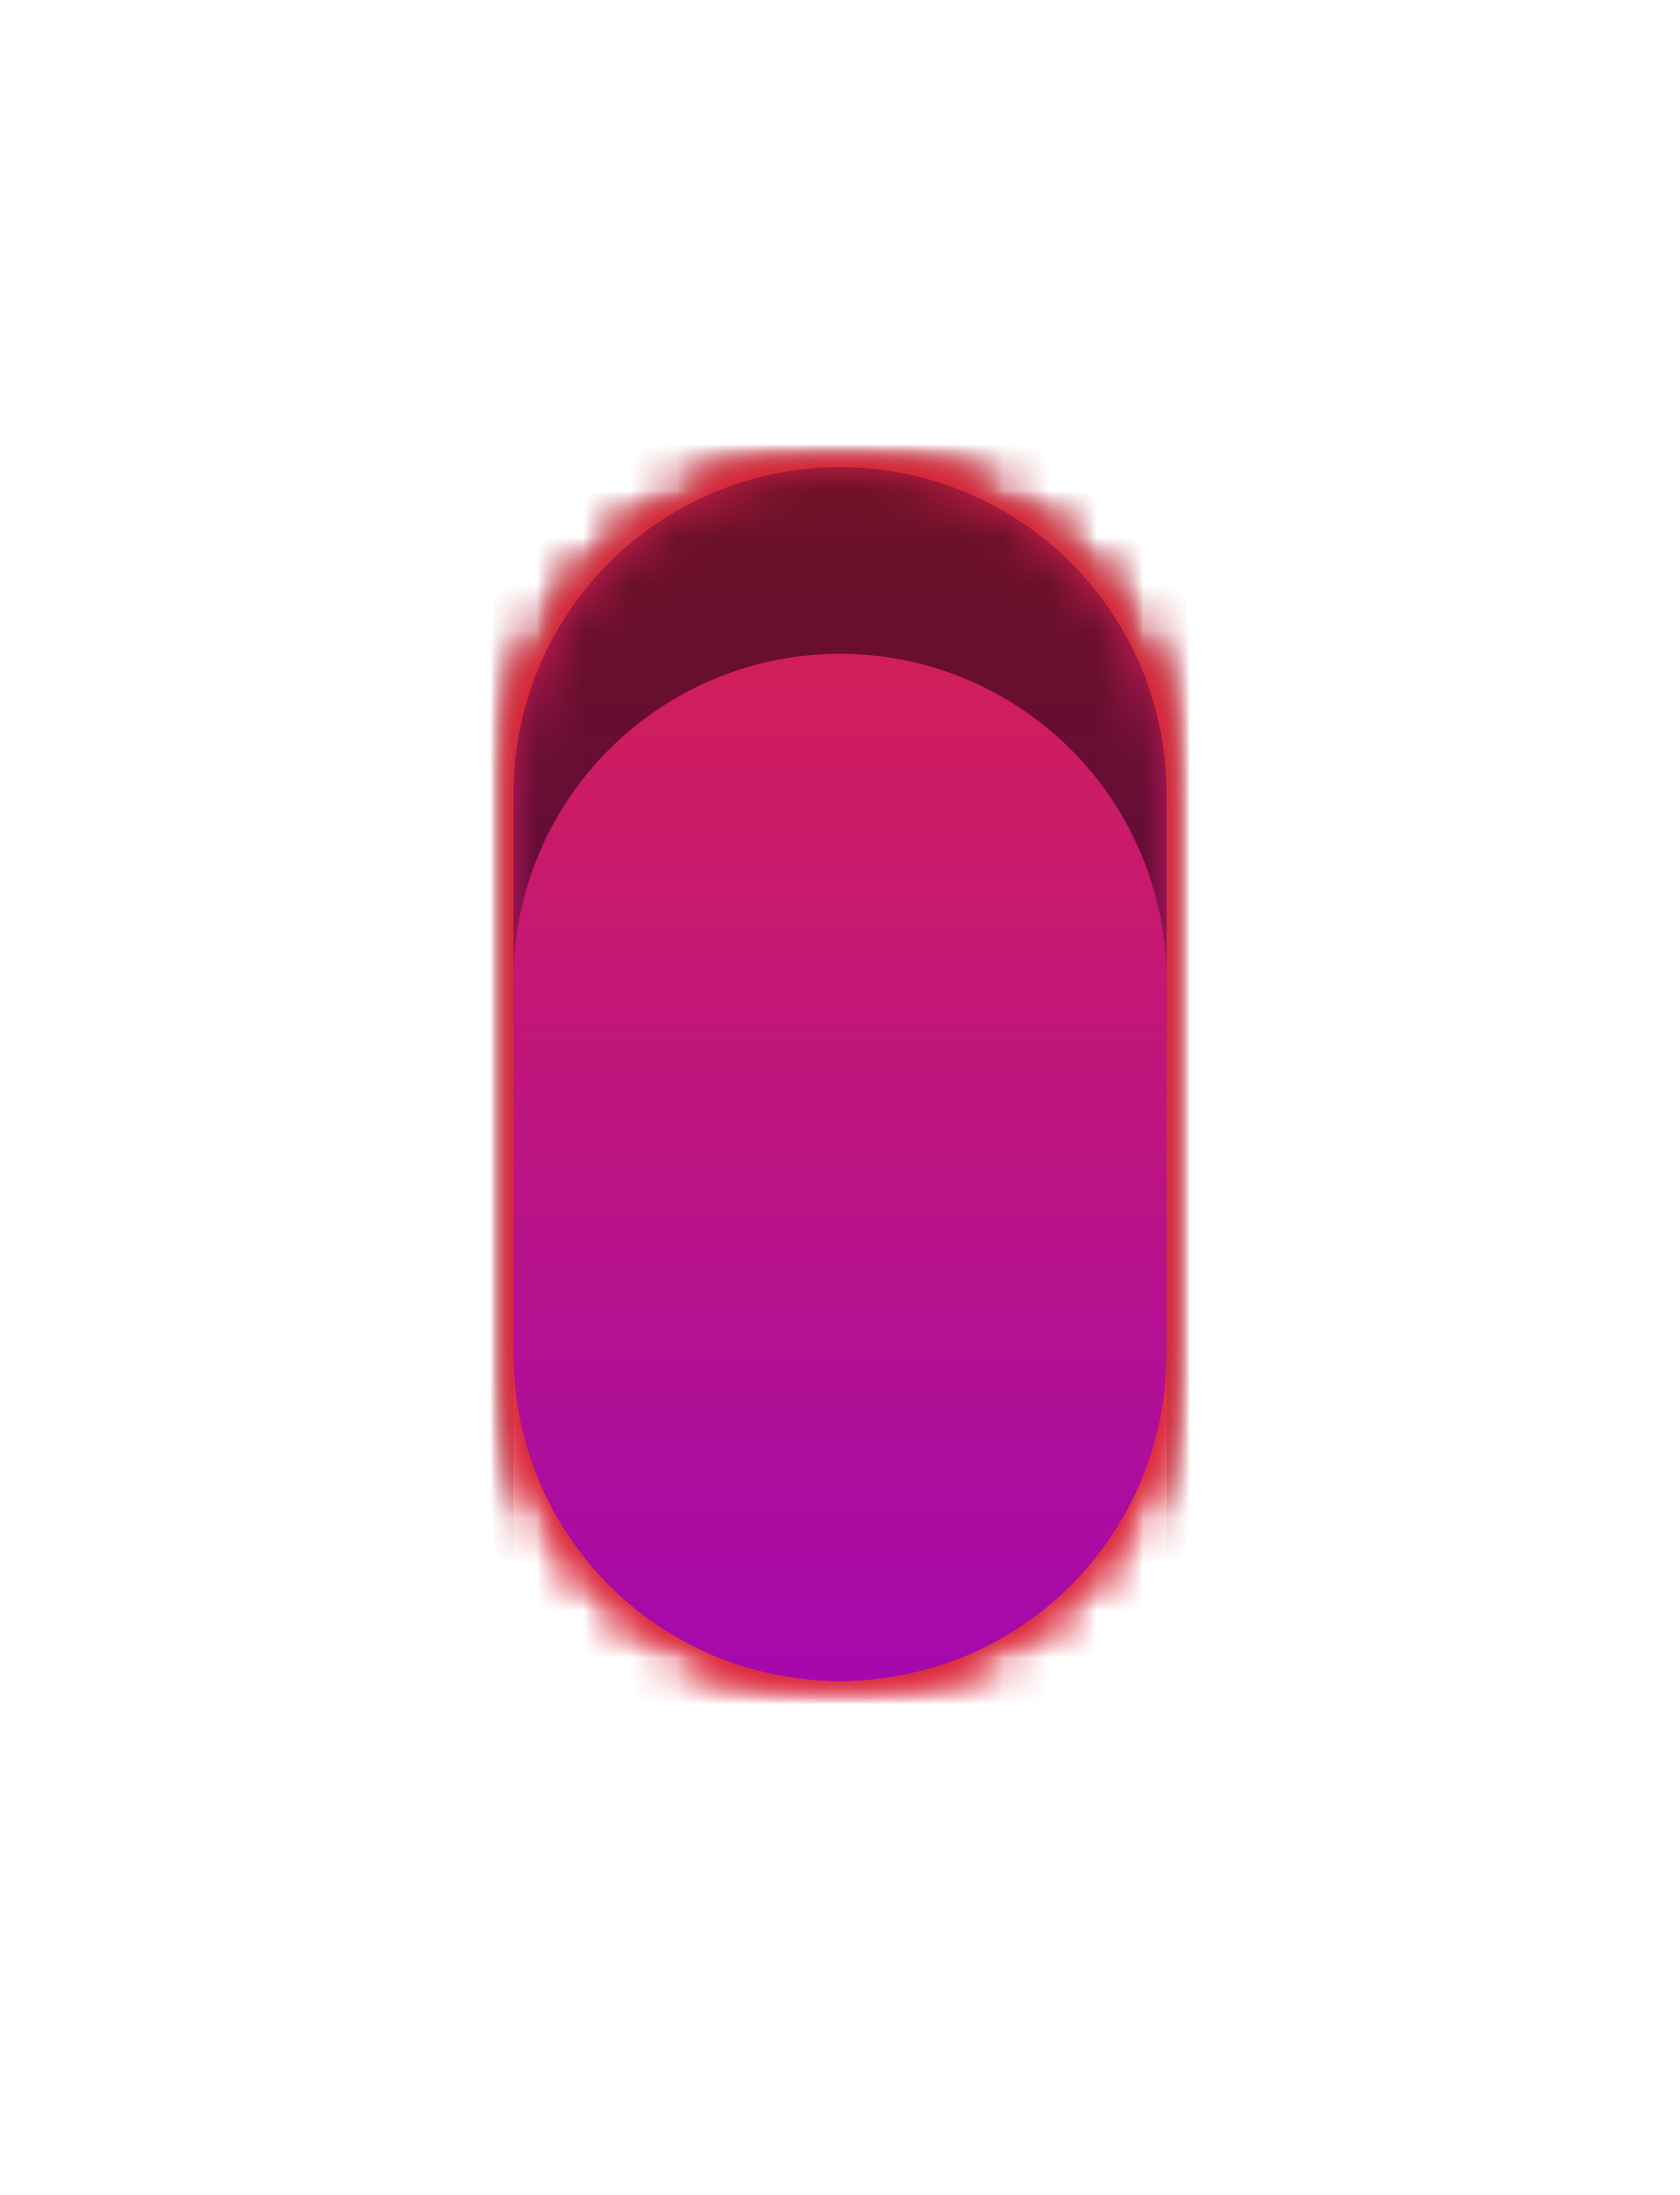 <svg xmlns="http://www.w3.org/2000/svg" width="36" height="47" viewBox="0 0 36 47"><defs><filter id="1sfbb" width="200%" height="200%" x="-50%" y="-50%"><feGaussianBlur in="SourceGraphic" result="FeGaussianBlur1149Out" stdDeviation="4 4"/></filter><mask id="1sfbc"><path fill="#fff" d="M11 17a7 7 0 0 1 14 0v12a7 7 0 0 1-14 0z"/></mask><filter id="1sfba" width="256%" height="200%" x="-68%" y="-40%" filterUnits="objectBoundingBox"><feGaussianBlur in="SourceGraphic" result="FeGaussianBlur1152Out" stdDeviation="4 4"/></filter><linearGradient id="1sfbd" x1="18" x2="18" y1="10" y2="36" gradientUnits="userSpaceOnUse"><stop offset="0" stop-color="#da224c"/><stop offset="1" stop-color="#a409ad"/></linearGradient><filter id="1sfbe" width="200%" height="200%" x="-50%" y="-50%"><feGaussianBlur in="SourceGraphic" result="FeGaussianBlur1164Out" stdDeviation="4 4"/></filter><mask id="1sfbf"><path fill="#fff" d="M11 17a7 7 0 0 1 14 0v12a7 7 0 0 1-14 0z"/></mask><filter id="1sfbg" width="200%" height="200%" x="-50%" y="-50%"><feGaussianBlur in="SourceGraphic" result="FeGaussianBlur1169Out" stdDeviation="6 6"/></filter><mask id="1sfbh"><path fill="#fff" d="M11 17a7 7 0 0 1 14 0v12a7 7 0 0 1-14 0z"/></mask><filter id="1sfbi" width="200%" height="200%" x="-50%" y="-50%"><feGaussianBlur in="SourceGraphic" result="FeGaussianBlur1174Out" stdDeviation="5 5"/></filter><mask id="1sfbj"><path fill="#fff" d="M11 17a7 7 0 0 1 14 0v12a7 7 0 0 1-14 0z"/></mask><filter id="1sfbk" width="200%" height="200%" x="-50%" y="-50%"><feGaussianBlur in="SourceGraphic" result="FeGaussianBlur1179Out" stdDeviation="1.5 1.5"/></filter><mask id="1sfbl"><path fill="#fff" d="M11 17a7 7 0 0 1 14 0v12a7 7 0 0 1-14 0z"/></mask><filter id="1sfbm" width="200%" height="200%" x="-50%" y="-50%"><feGaussianBlur in="SourceGraphic" result="FeGaussianBlur1184Out" stdDeviation="1 1"/></filter><mask id="1sfbn"><path fill="#fff" d="M11 17a7 7 0 0 1 14 0v12a7 7 0 0 1-14 0z"/></mask></defs><g><g filter="url(#1sfba)"><path fill="#db2235" d="M11 17a7 7 0 0 1 14 0v12a7 7 0 0 1-14 0z"/><path fill-opacity=".5" d="M3 48V-2h30v50zm8-15a7 7 0 0 0 14 0V21a7 7 0 0 0-14 0z" filter="url(#1sfbb)" mask="url(&quot;#1sfbc&quot;)"/></g><g><path fill="url(#1sfbd)" d="M11 17a7 7 0 0 1 14 0v12a7 7 0 0 1-14 0z"/><path fill-opacity=".5" d="M3 48V-2h30v50zm8-15a7 7 0 0 0 14 0V21a7 7 0 0 0-14 0z" filter="url(#1sfbe)" mask="url(&quot;#1sfbf&quot;)"/><path fill="#db2235" d="M-1 48V-2h38v50zm12-19a7 7 0 0 0 14 0V17a7 7 0 0 0-14 0z" filter="url(#1sfbg)" mask="url(&quot;#1sfbh&quot;)"/><path fill="#db2235" d="M1 46V0h34v46zm10-17a7 7 0 0 0 14 0V17a7 7 0 0 0-14 0z" filter="url(#1sfbi)" mask="url(&quot;#1sfbj&quot;)"/><path fill="#db2235" d="M8 39V7h20v32zm3-10a7 7 0 0 0 14 0V17a7 7 0 0 0-14 0z" filter="url(#1sfbk)" mask="url(&quot;#1sfbl&quot;)"/><path fill="#db2235" d="M9 38V8h18v30zm2-9a7 7 0 0 0 14 0V17a7 7 0 0 0-14 0z" filter="url(#1sfbm)" mask="url(&quot;#1sfbn&quot;)"/></g></g></svg>